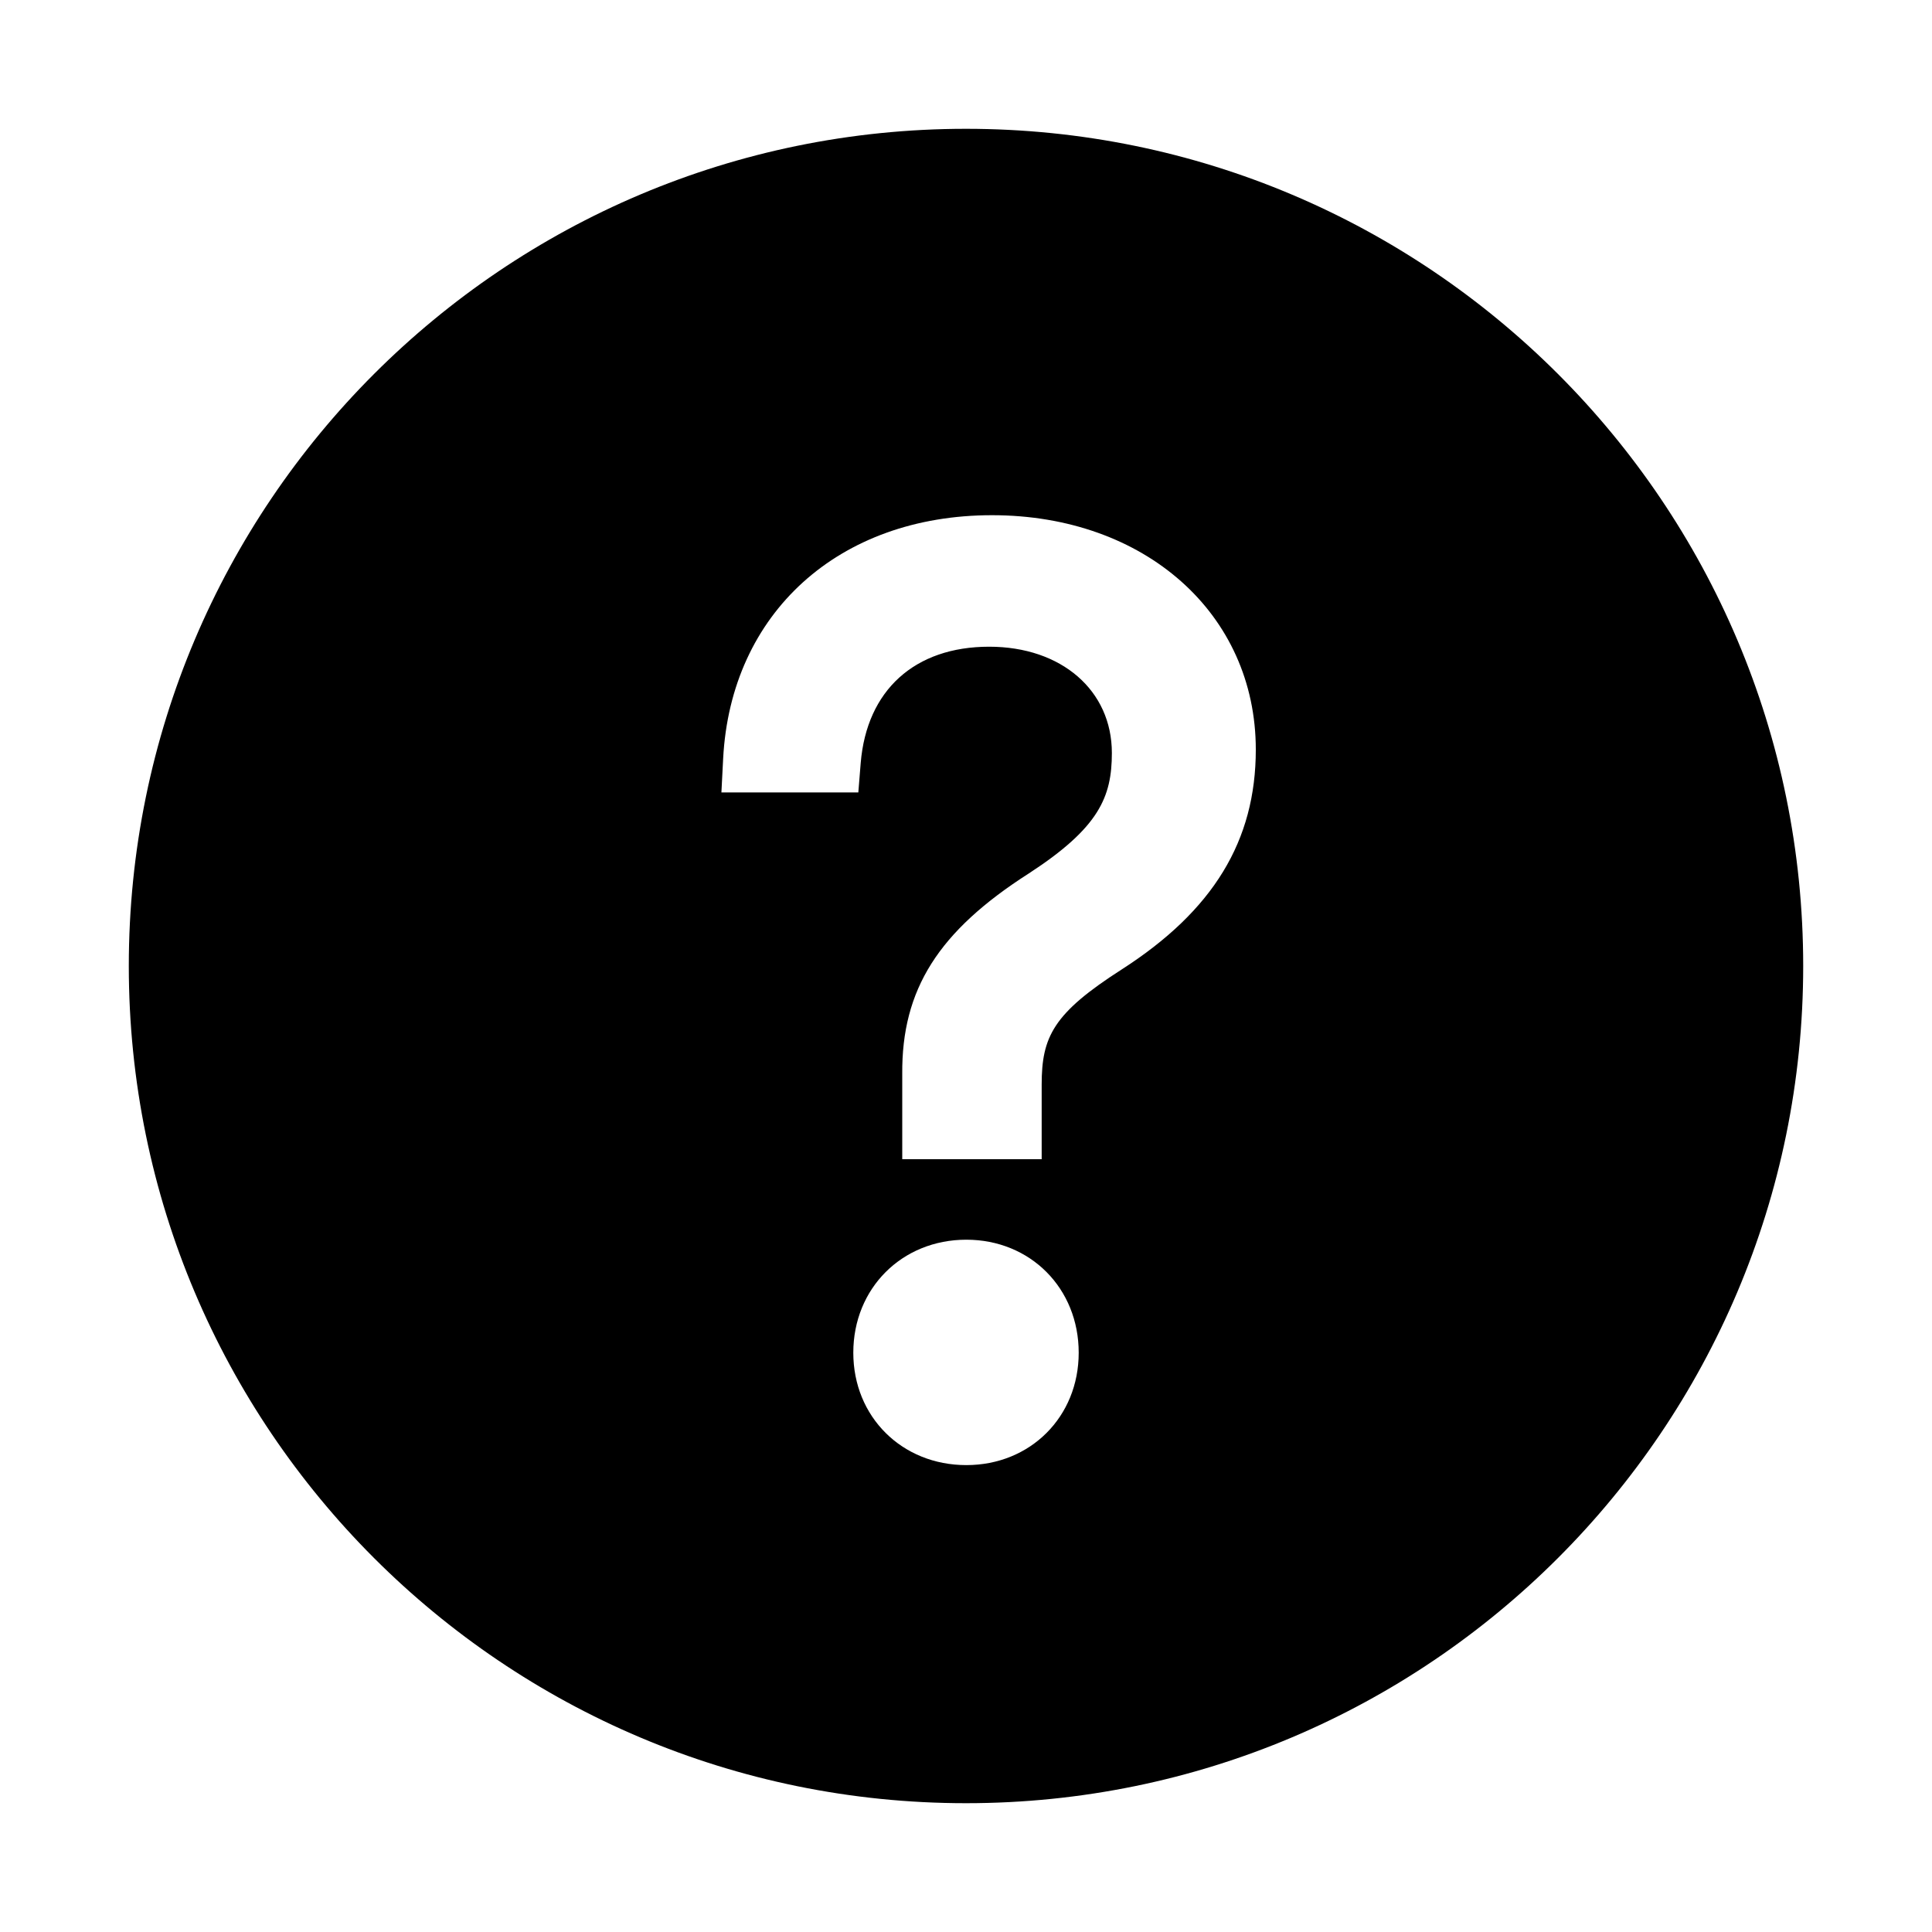 <svg version="1.0" xmlns="http://www.w3.org/2000/svg" width="30" height="30" viewBox="0 0 30 30"><path d="M15 2C7.82 2 2 7.82 2 15s5.82 13 13 13 13-5.82 13-13S22.18 2 15 2zm.005 20.75c-1 0-1.755-.75-1.755-1.745 0-1 .755-1.755 1.755-1.755.995 0 1.745.755 1.745 1.755 0 .995-.75 1.745-1.745 1.745zm2.415-7.698c-1.065.682-1.245 1.046-1.245 1.791V18H14.01v-1.324c-.01-1.312.561-2.216 1.968-3.115 1.087-.708 1.287-1.184 1.287-1.869 0-.972-.784-1.65-1.905-1.65-1.156 0-1.901.675-1.995 1.805l-.037.458h-2.126l.027-.525C11.346 9.52 13.024 8 15.404 8c2.374 0 4.096 1.531 4.096 3.64 0 1.416-.661 2.5-2.08 3.412z"/></svg>
